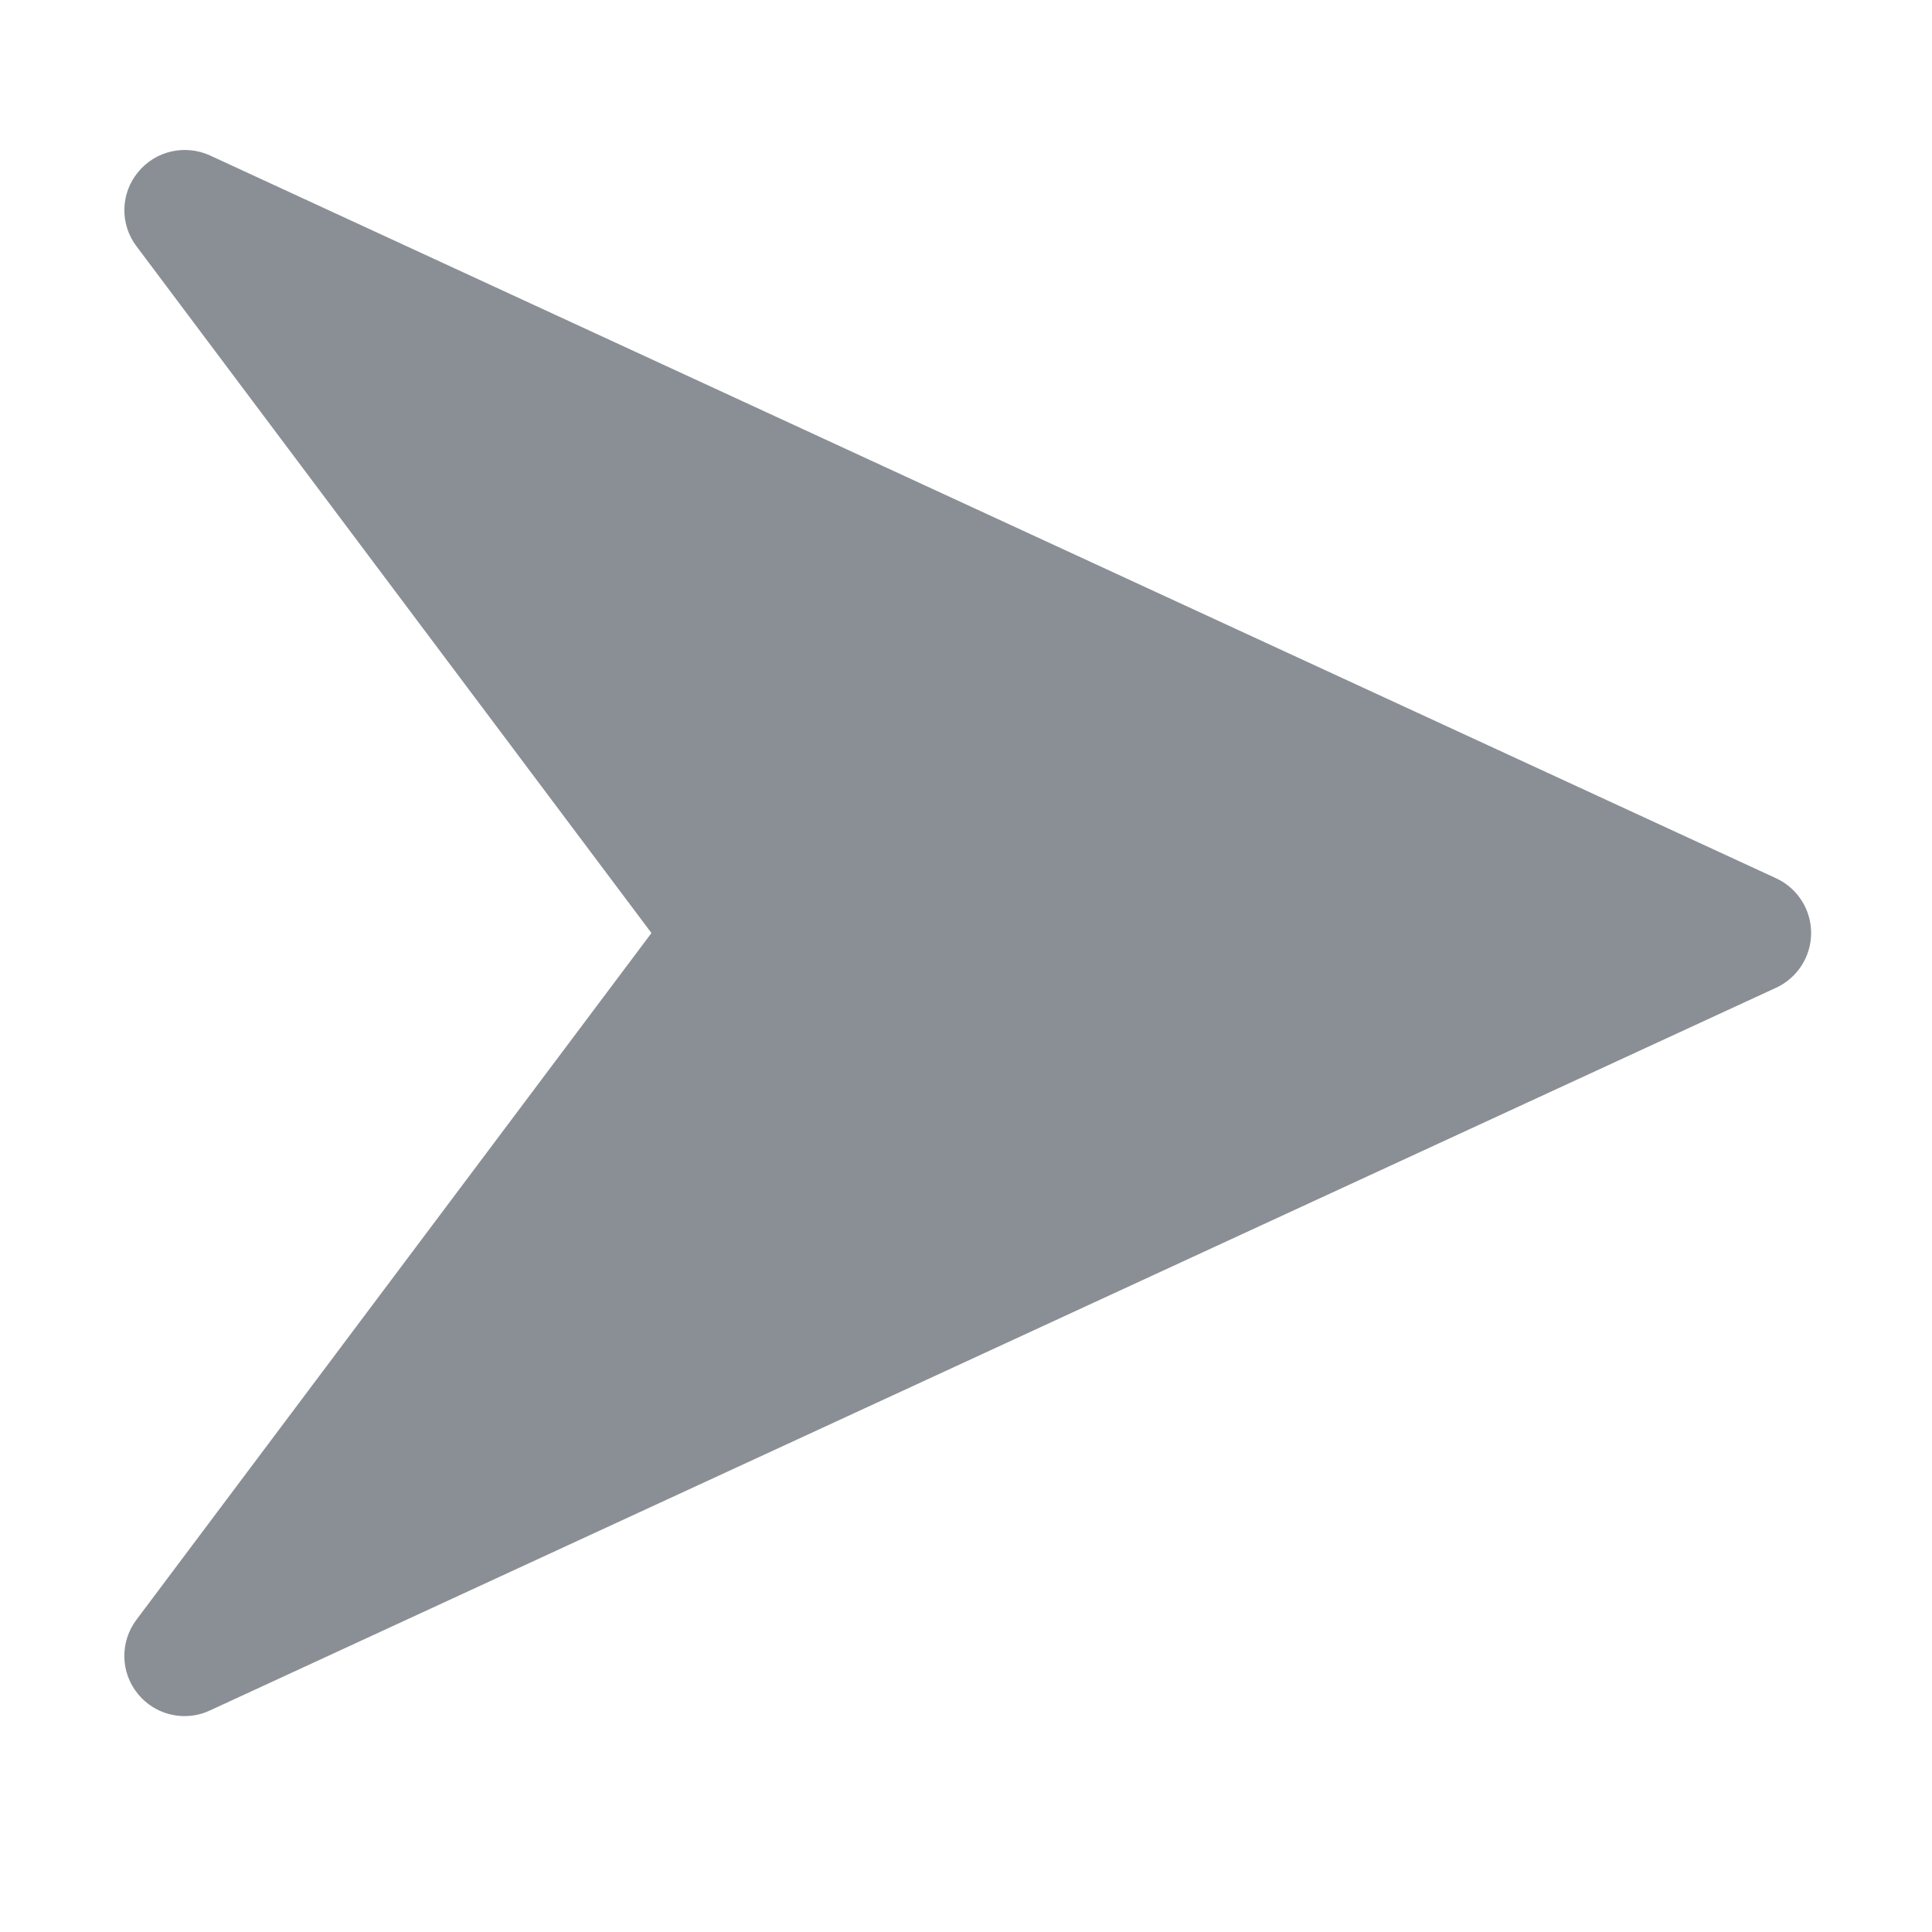 <?xml version="1.0" encoding="UTF-8"?>
<svg width="16px" height="16px" viewBox="0 0 16 16" version="1.1" xmlns="http://www.w3.org/2000/svg" xmlns:xlink="http://www.w3.org/1999/xlink">
    <!-- Generator: Sketch 59.1 (86144) - https://sketch.com -->
    <title>Path</title>
    <desc>Created with Sketch.</desc>
    <g id="Tasks-Web" stroke="none" stroke-width="1" fill="none" fill-rule="evenodd">
        <path d="M14.71,7.274 L1.738,1.287 C1.532,1.193 1.286,1.249 1.142,1.427 C0.997,1.604 0.992,1.857 1.13,2.039 L5.395,7.727 L1.13,13.414 C0.992,13.597 0.997,13.85 1.141,14.027 C1.238,14.147 1.382,14.212 1.529,14.212 C1.6,14.212 1.671,14.197 1.737,14.166 L14.709,8.18 C14.886,8.098 14.999,7.921 14.999,7.727 C14.999,7.532 14.886,7.356 14.71,7.274 Z" id="Path" fill="#8A8F95" fill-rule="nonzero"></path>
    </g>
</svg>